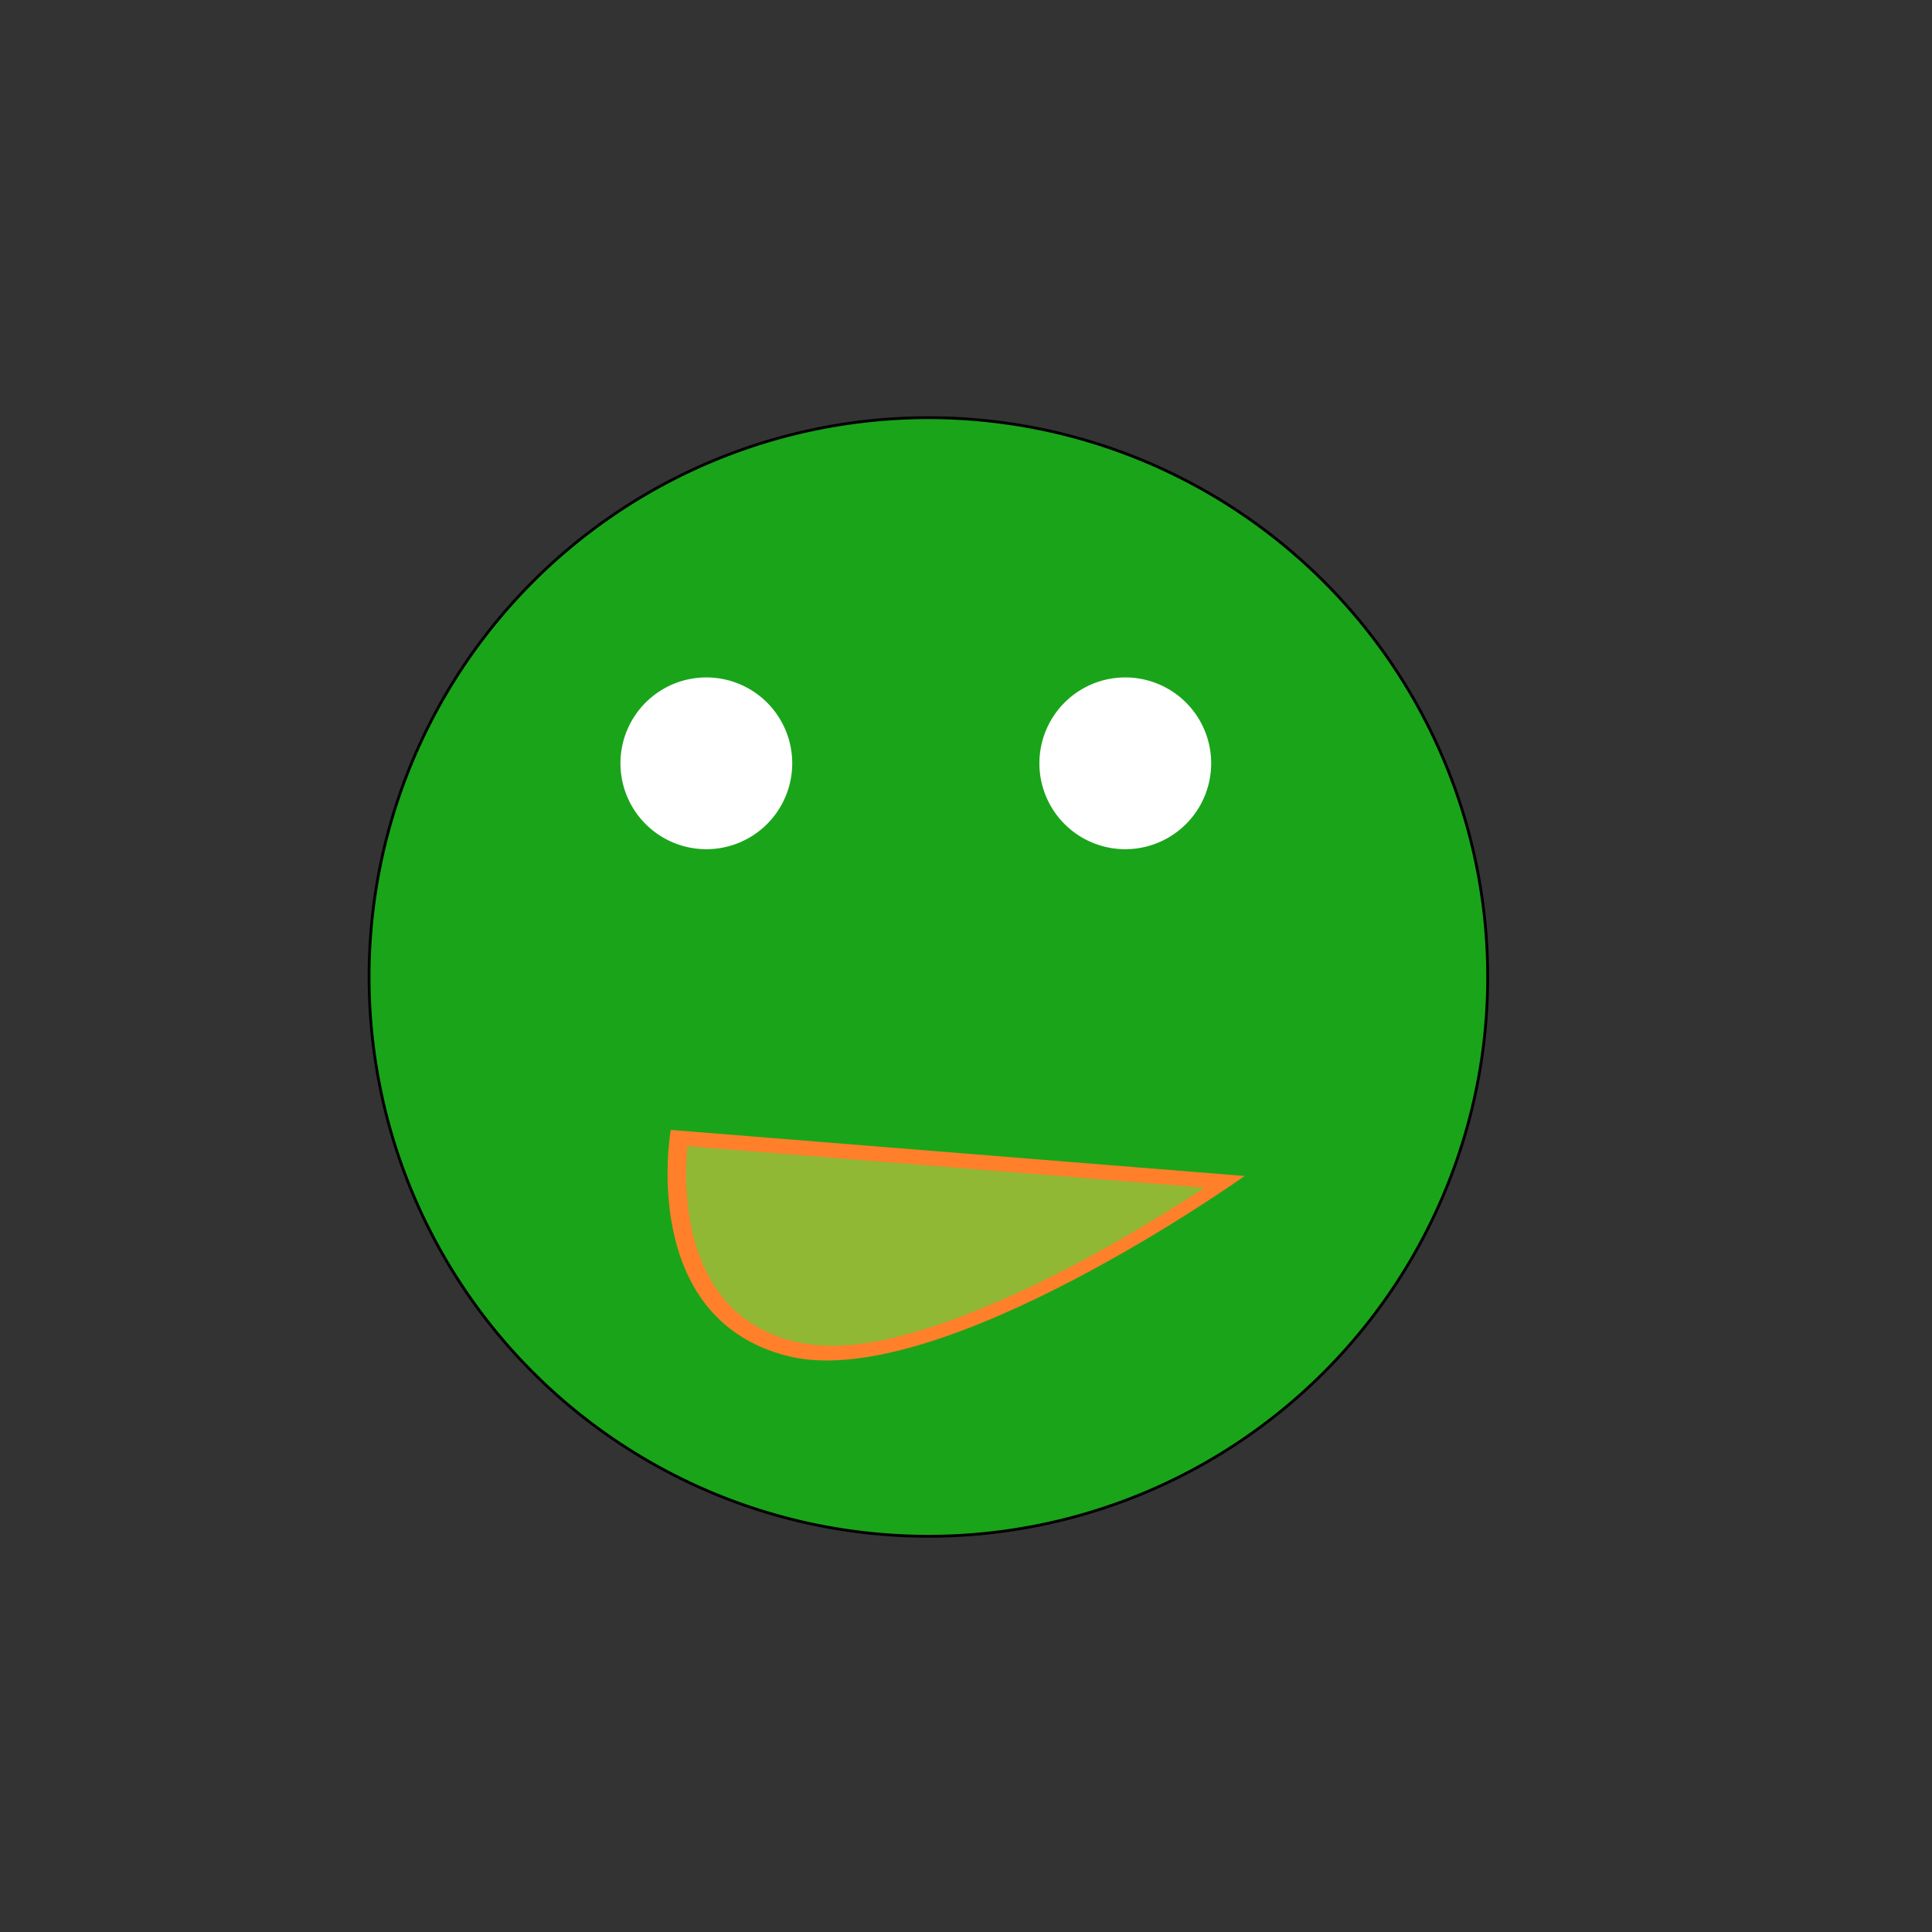 <?xml version="1.0" encoding="UTF-8" standalone="no"?>
<!-- Created with Inkscape (http://www.inkscape.org/) -->

<svg
   width="100mm"
   height="100mm"
   viewBox="0 0 10000 10000"
   version="1.1"
   id="svg1"
   inkscape:version="1.4.1 (93de688d07, 2025-03-30)"
   sodipodi:docname="example_smiley.svg"
   xmlns:inkscape="http://www.inkscape.org/namespaces/inkscape"
   xmlns:sodipodi="http://sodipodi.sourceforge.net/DTD/sodipodi-0.dtd"
   xmlns="http://www.w3.org/2000/svg"
   xmlns:svg="http://www.w3.org/2000/svg">
  <rect x="0" y="0" width="10000" height="10000" fill="#333333" stroke="none"/>
  <sodipodi:namedview
     id="namedview1"
     pagecolor="#ffffff"
     bordercolor="#666666"
     borderopacity="1.0"
     inkscape:showpageshadow="2"
     inkscape:pageopacity="0.0"
     inkscape:pagecheckerboard="0"
     inkscape:deskcolor="#d1d1d1"
     inkscape:document-units="mm"
     inkscape:zoom="1.8430333"
     inkscape:cx="32.82632"
     inkscape:cy="108.51676"
     inkscape:window-width="2560"
     inkscape:window-height="1368"
     inkscape:window-x="1920"
     inkscape:window-y="0"
     inkscape:window-maximized="1"
     inkscape:current-layer="layer2" />
  <defs
     id="defs1" />
  <g
     inkscape:label="Edge.Cuts"
     inkscape:groupmode="layer"
     id="layer1">
    <path
       id="path1"
       style="fill:#1aa41a;fill-opacity:1;stroke:#000000;stroke-width:14.539;stroke-linecap:round;stroke-linejoin:round"
       d="M 7700.192,5056.818 A 2894.903,2894.903 0 0 1 4805.286,7951.713 2894.903,2894.903 0 0 1 1910.381,5056.818 2894.903,2894.903 0 0 1 4805.286,2161.912 2894.903,2894.903 0 0 1 7700.192,5056.818 Z" />
  </g>
  <g
     inkscape:groupmode="layer"
     id="layer2"
     inkscape:label="F.SilkS">
    <path
       id="path2"
       style="fill:#ffffff;stroke-width:14.539;stroke-linecap:round;stroke-linejoin:round"
       d="m 4100.531,3950.899 a 444.536,444.536 0 0 1 -444.536,444.536 444.536,444.536 0 0 1 -444.536,-444.536 444.536,444.536 0 0 1 444.536,-444.536 444.536,444.536 0 0 1 444.536,444.536 z" />
    <path
       id="circle2"
       style="fill:#ffffff;stroke-width:14.539;stroke-linecap:round;stroke-linejoin:round"
       d="m 6269.004,3950.899 a 444.536,444.536 0 0 1 -444.536,444.536 444.536,444.536 0 0 1 -444.536,-444.536 444.536,444.536 0 0 1 444.536,-444.536 444.536,444.536 0 0 1 444.536,444.536 z" />
  </g>
  <g
     inkscape:groupmode="layer"
     id="layer3"
     inkscape:label="B.SilkS" />
  <g
     inkscape:groupmode="layer"
     id="layer4"
     inkscape:label="F.Cu">
    <path
       style="fill:#ff7f2a;fill-opacity:1;stroke:none;stroke-width:38.468px;stroke-linecap:butt;stroke-linejoin:miter;stroke-opacity:1"
       d="m 3471.678,5848.3 c 0,0 -173.473,975.819 607.166,1170.978 780.649,195.16 2363.633,-932.445 2363.633,-932.445 z"
       id="path7" />
  </g>
  <g
     inkscape:groupmode="layer"
     id="layer5"
     inkscape:label="B.Cu" />
  <g
     inkscape:groupmode="layer"
     id="layer6"
     inkscape:label="F.Mask">
    <path
       id="path8"
       style="fill:#71c837;fill-opacity:0.785;stroke:none;stroke-width:38.468px;stroke-linecap:butt;stroke-linejoin:miter;stroke-opacity:1"
       d="m 3556.389,5948.621 c -27.006,317.741 39.916,724.918 345.892,908.733 313.506,194.403 699.815,88.834 1022.537,-24.101 457.497,-168.655 897.03,-417.1 1310.264,-685.852 l -2676.985,-214.964 -1.023,7.877 z"
       sodipodi:nodetypes="ccccccc" />
  </g>
  <g
     inkscape:groupmode="layer"
     id="layer7"
     inkscape:label="B.Mask" />
</svg>
